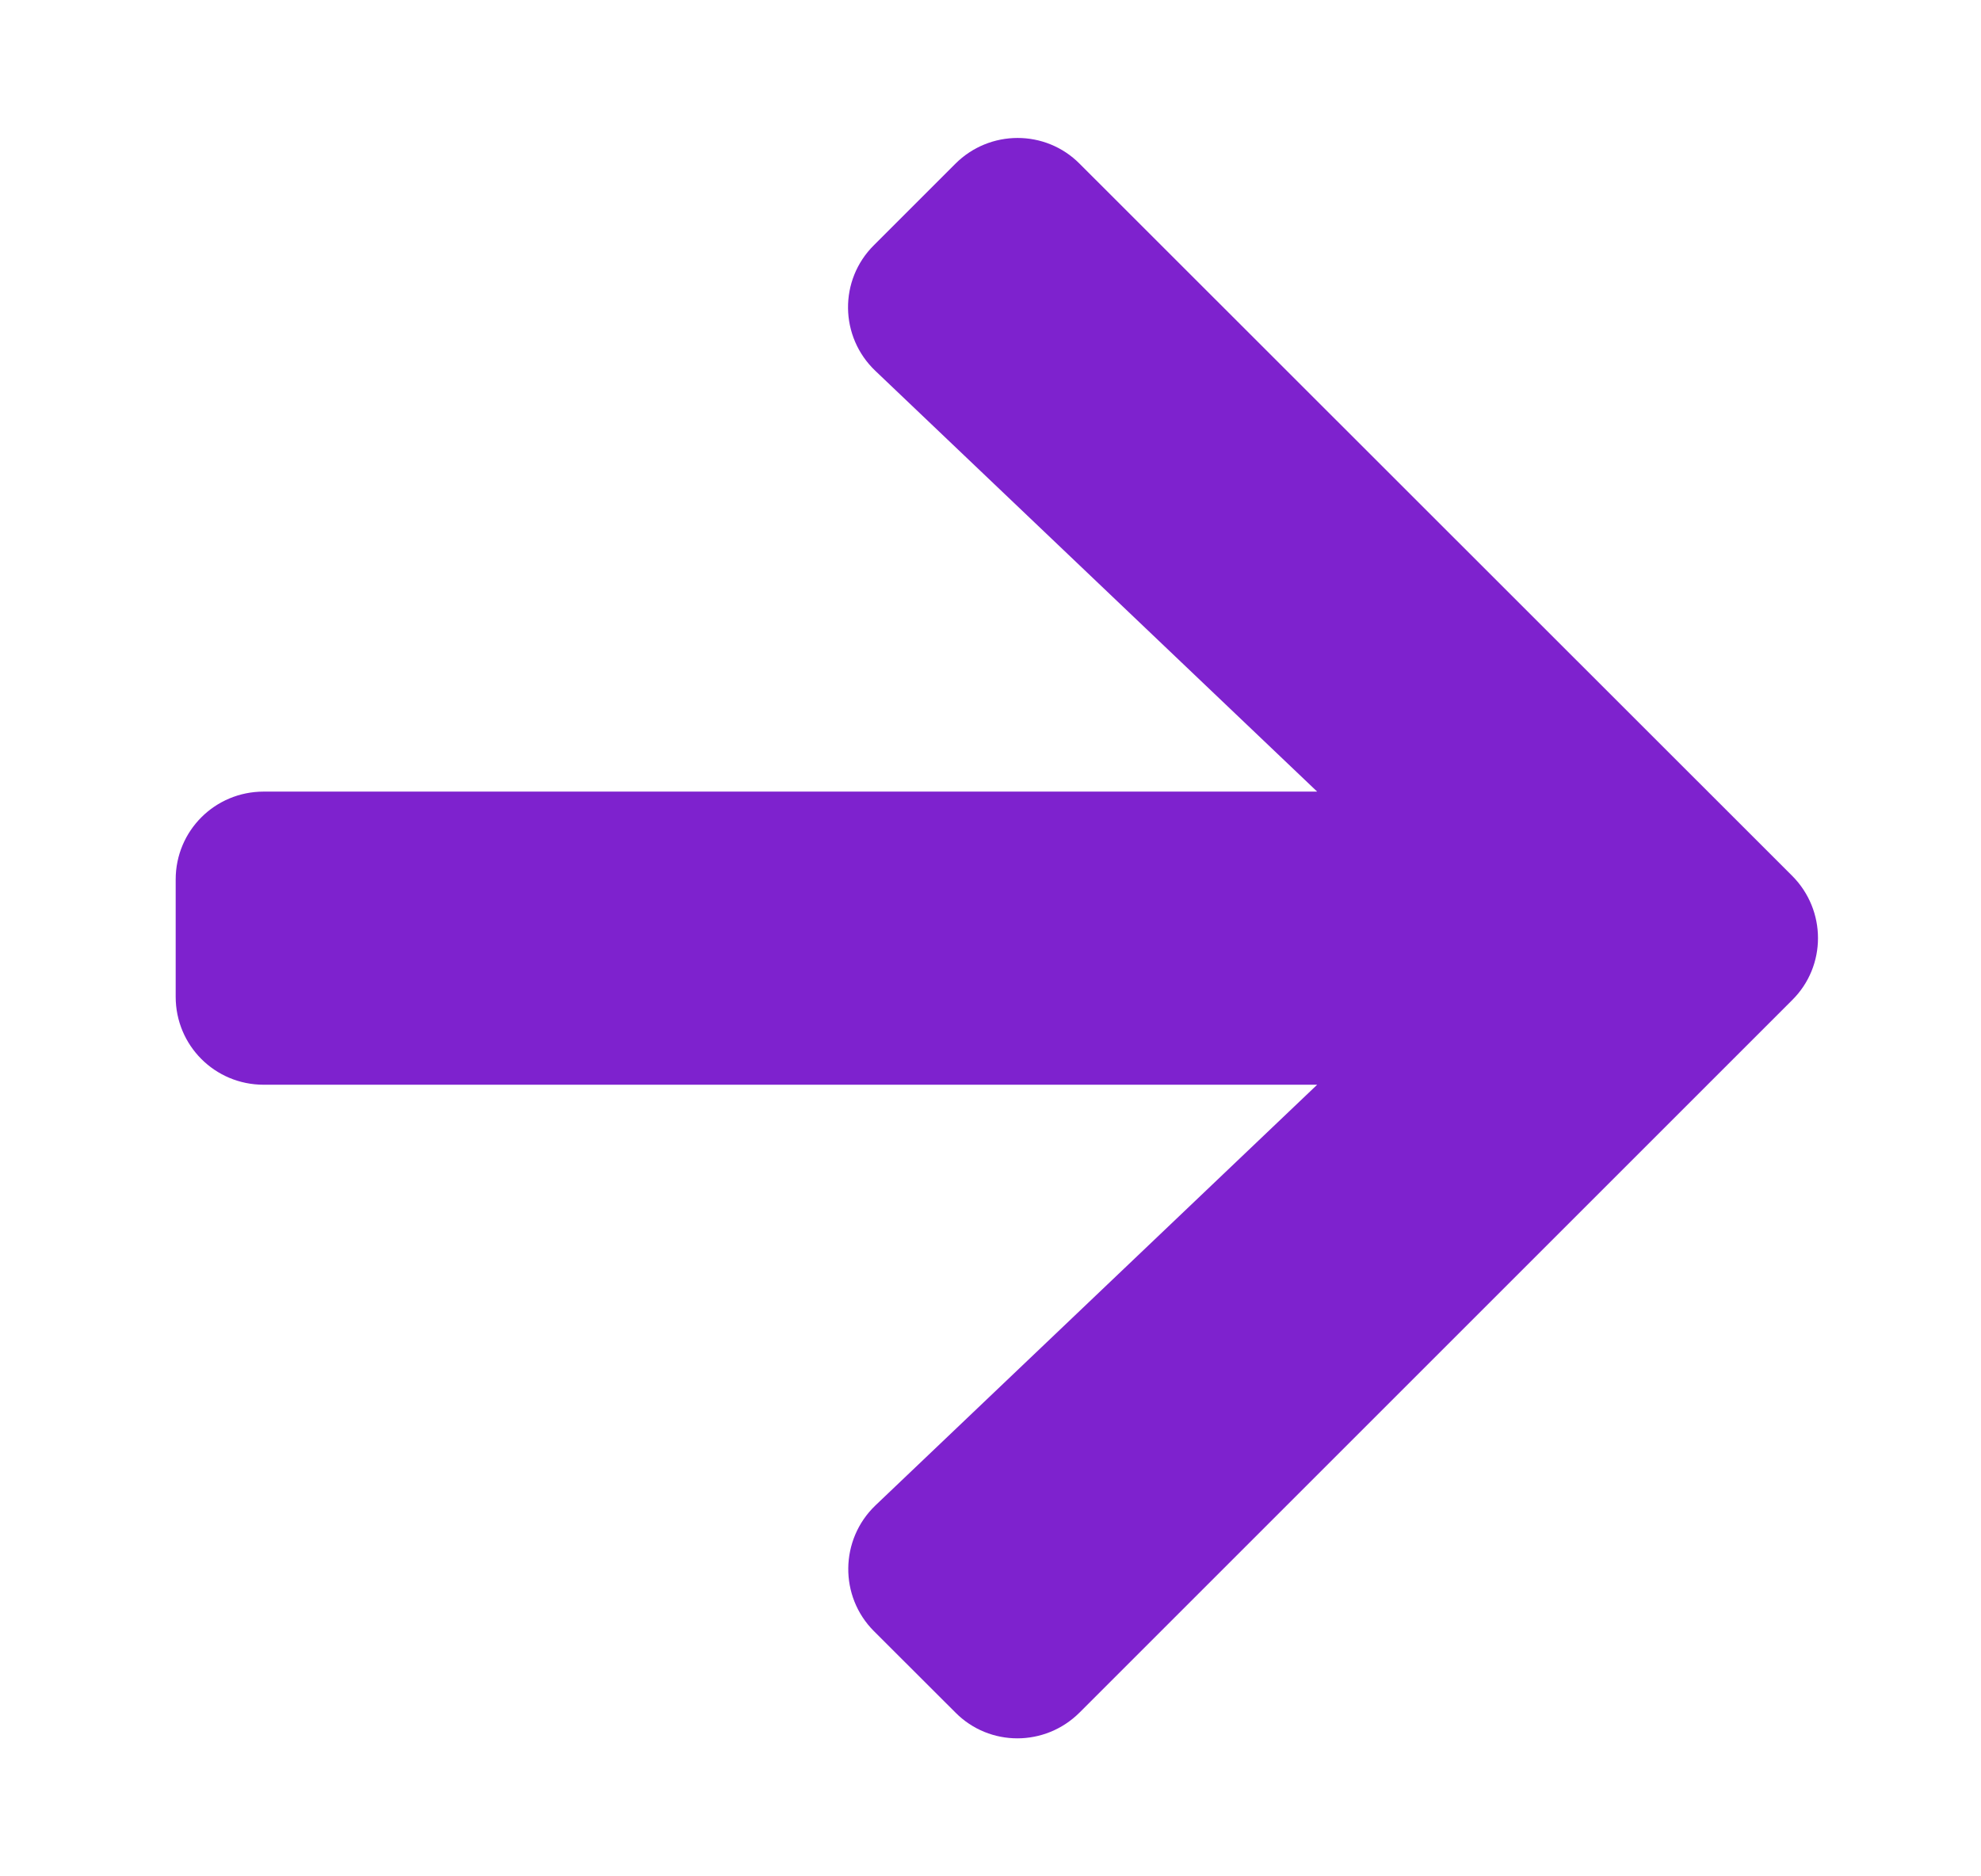 <svg width="19" height="18" viewBox="0 0 19 18" fill="none" xmlns="http://www.w3.org/2000/svg">
<path d="M8.382 2.352L9.163 1.571C9.493 1.241 10.028 1.241 10.355 1.571L17.189 8.402C17.519 8.733 17.519 9.267 17.189 9.594L10.355 16.428C10.024 16.759 9.49 16.759 9.163 16.428L8.382 15.648C8.048 15.314 8.055 14.769 8.396 14.442L12.633 10.406H2.529C2.061 10.406 1.685 10.03 1.685 9.562V8.437C1.685 7.97 2.061 7.594 2.529 7.594H12.633L8.396 3.558C8.052 3.231 8.045 2.686 8.382 2.352Z" fill="#7E22CE"/>
</svg>
